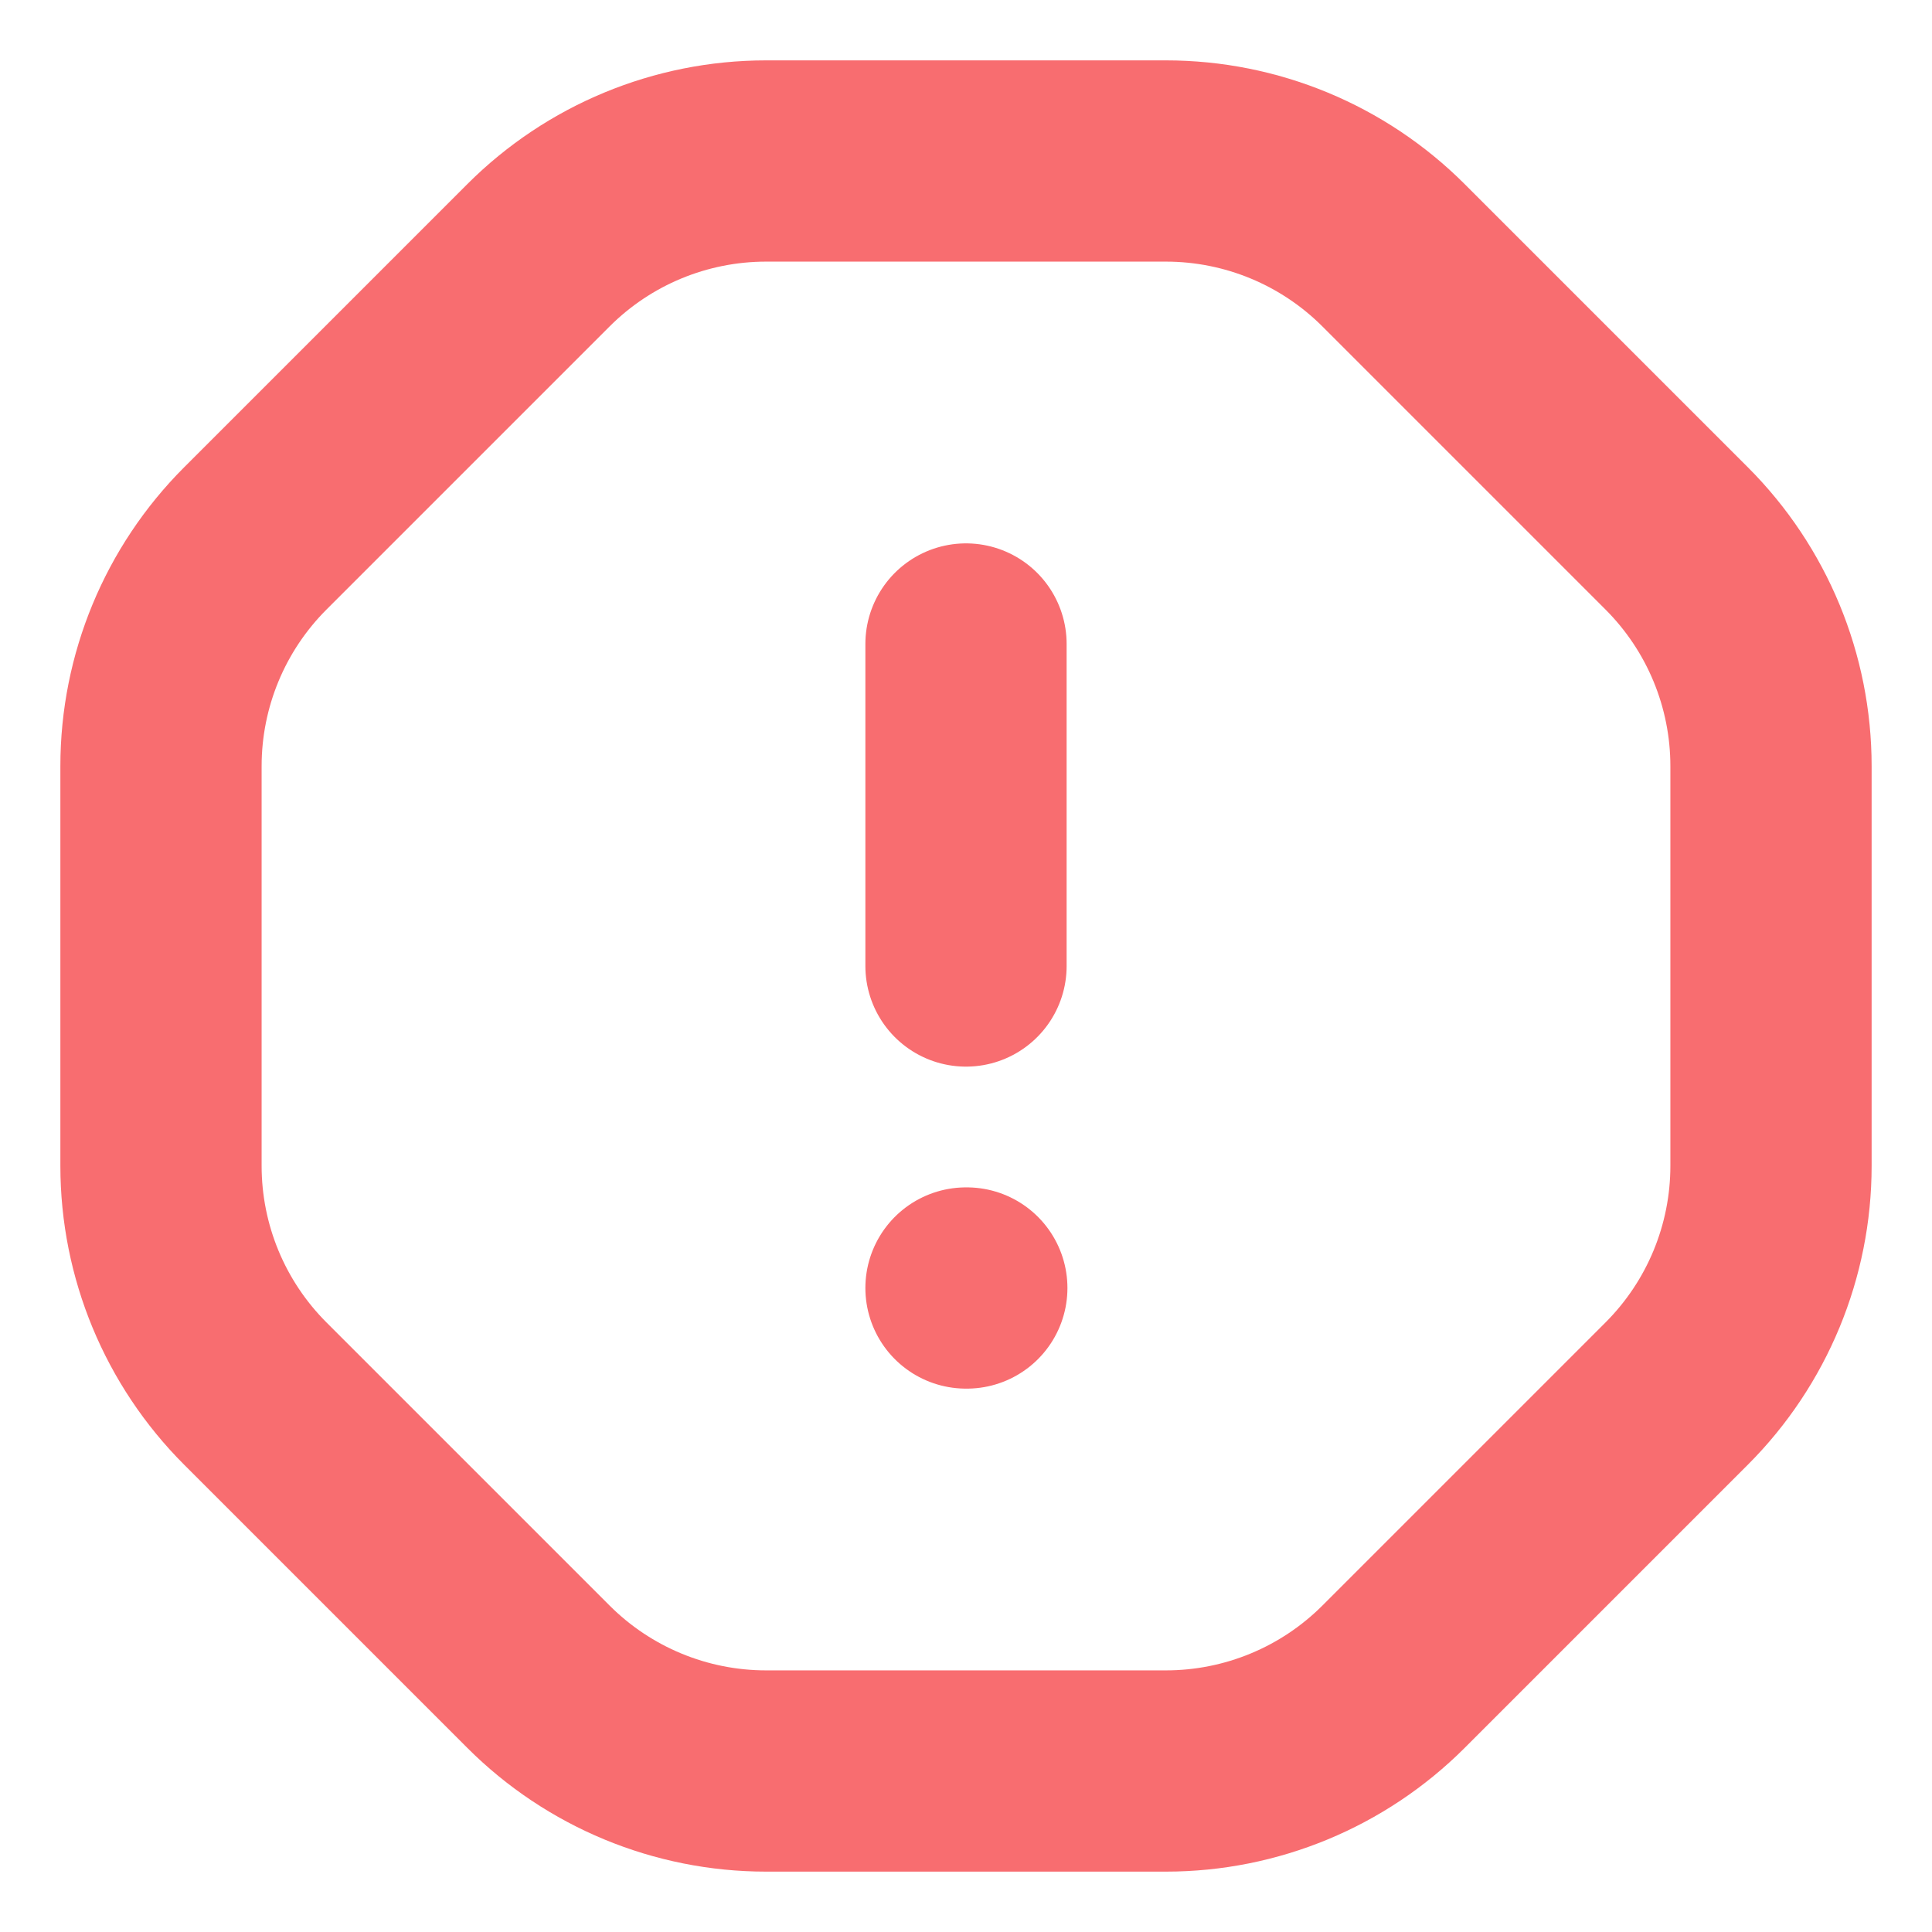 <svg width="24" height="24" viewBox="0 0 24 24" fill="none" xmlns="http://www.w3.org/2000/svg">
<path d="M12 8V12M12 16H12.01M2 9.517V14.483C2 15.544 2.421 16.561 3.172 17.312L6.688 20.828C7.439 21.579 8.456 22 9.517 22H14.483C15.544 22 16.561 21.579 17.312 20.828L20.828 17.312C21.579 16.561 22 15.544 22 14.483V9.517C22 8.456 21.579 7.439 20.828 6.688L17.312 3.172C16.561 2.421 15.544 2 14.483 2H9.517C8.456 2 7.439 2.421 6.688 3.172L3.172 6.688C2.421 7.439 2 8.456 2 9.517Z" stroke="#F86D70" stroke-width="2.5" stroke-linecap="round" stroke-linejoin="round"/>
</svg>
